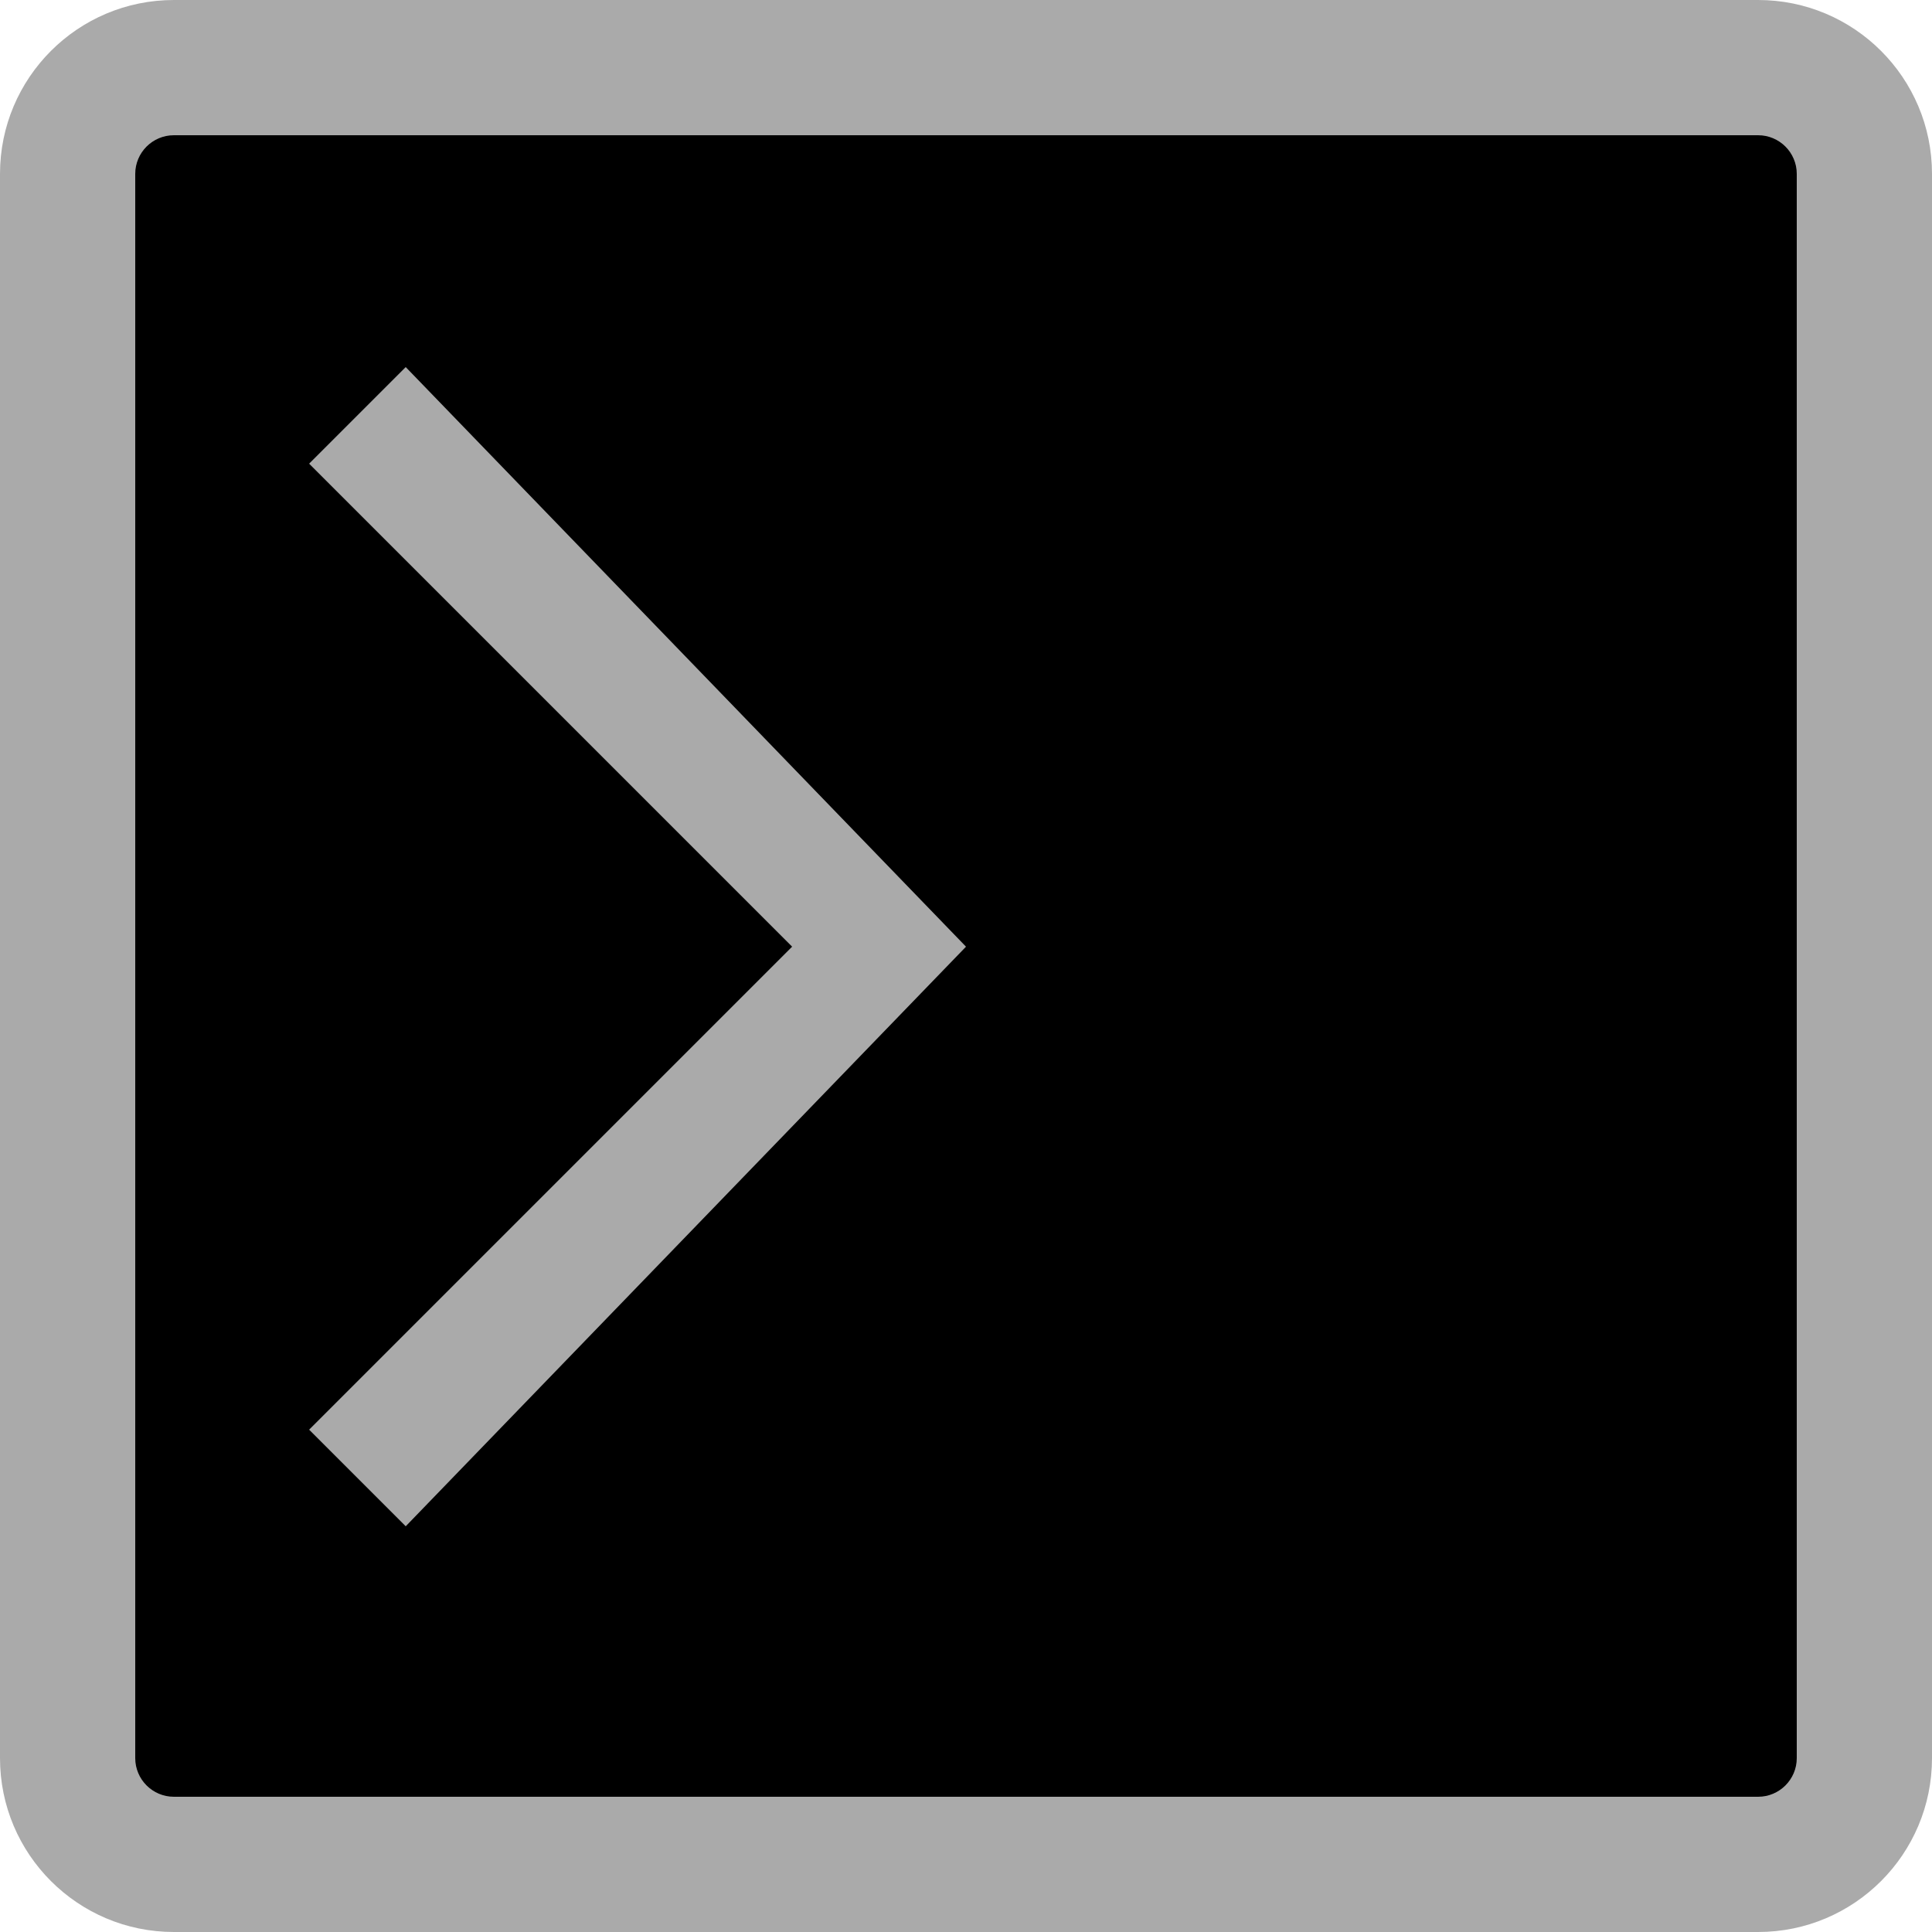 <?xml version="1.0" encoding="utf-8"?>
<!-- Generator: Adobe Illustrator 16.0.0, SVG Export Plug-In . SVG Version: 6.00 Build 0)  -->
<!DOCTYPE svg PUBLIC "-//W3C//DTD SVG 1.1//EN" "http://www.w3.org/Graphics/SVG/1.1/DTD/svg11.dtd">
<svg version="1.1" id="Layer_1" xmlns="http://www.w3.org/2000/svg" xmlns:xlink="http://www.w3.org/1999/xlink" x="0px" y="0px"
	 width="100px" height="100px" viewBox="0 0 100 100" enable-background="new 0 0 100 100" xml:space="preserve">
<g>
	<path fill="#000000" d="M96,91.5c0,3.037-2.463,5.5-5.5,5.5h-82C5.462,97,3,94.537,3,91.5v-82C3,6.462,5.462,4,8.5,4h82
		C93.537,4,96,6.462,96,9.5V91.5z"/>
	<path fill="#AAAAAA" d="M91,7c1.103,0,2,0.897,2,2v82c0,1.103-0.897,2-2,2H9c-1.103,0-2-0.897-2-2V9c0-1.103,0.897-2,2-2H91 M91,0
		H9C4.029,0,0,4.029,0,9v82c0,4.971,4.029,9,9,9h82c4.971,0,9-4.029,9-9V9C100,4.029,95.971,0,91,0L91,0z"/>
</g>
<polygon fill="#AAAAAA" points="21,19 50,49 21,79 16,74 41,49 16,24 "/>
</svg>
